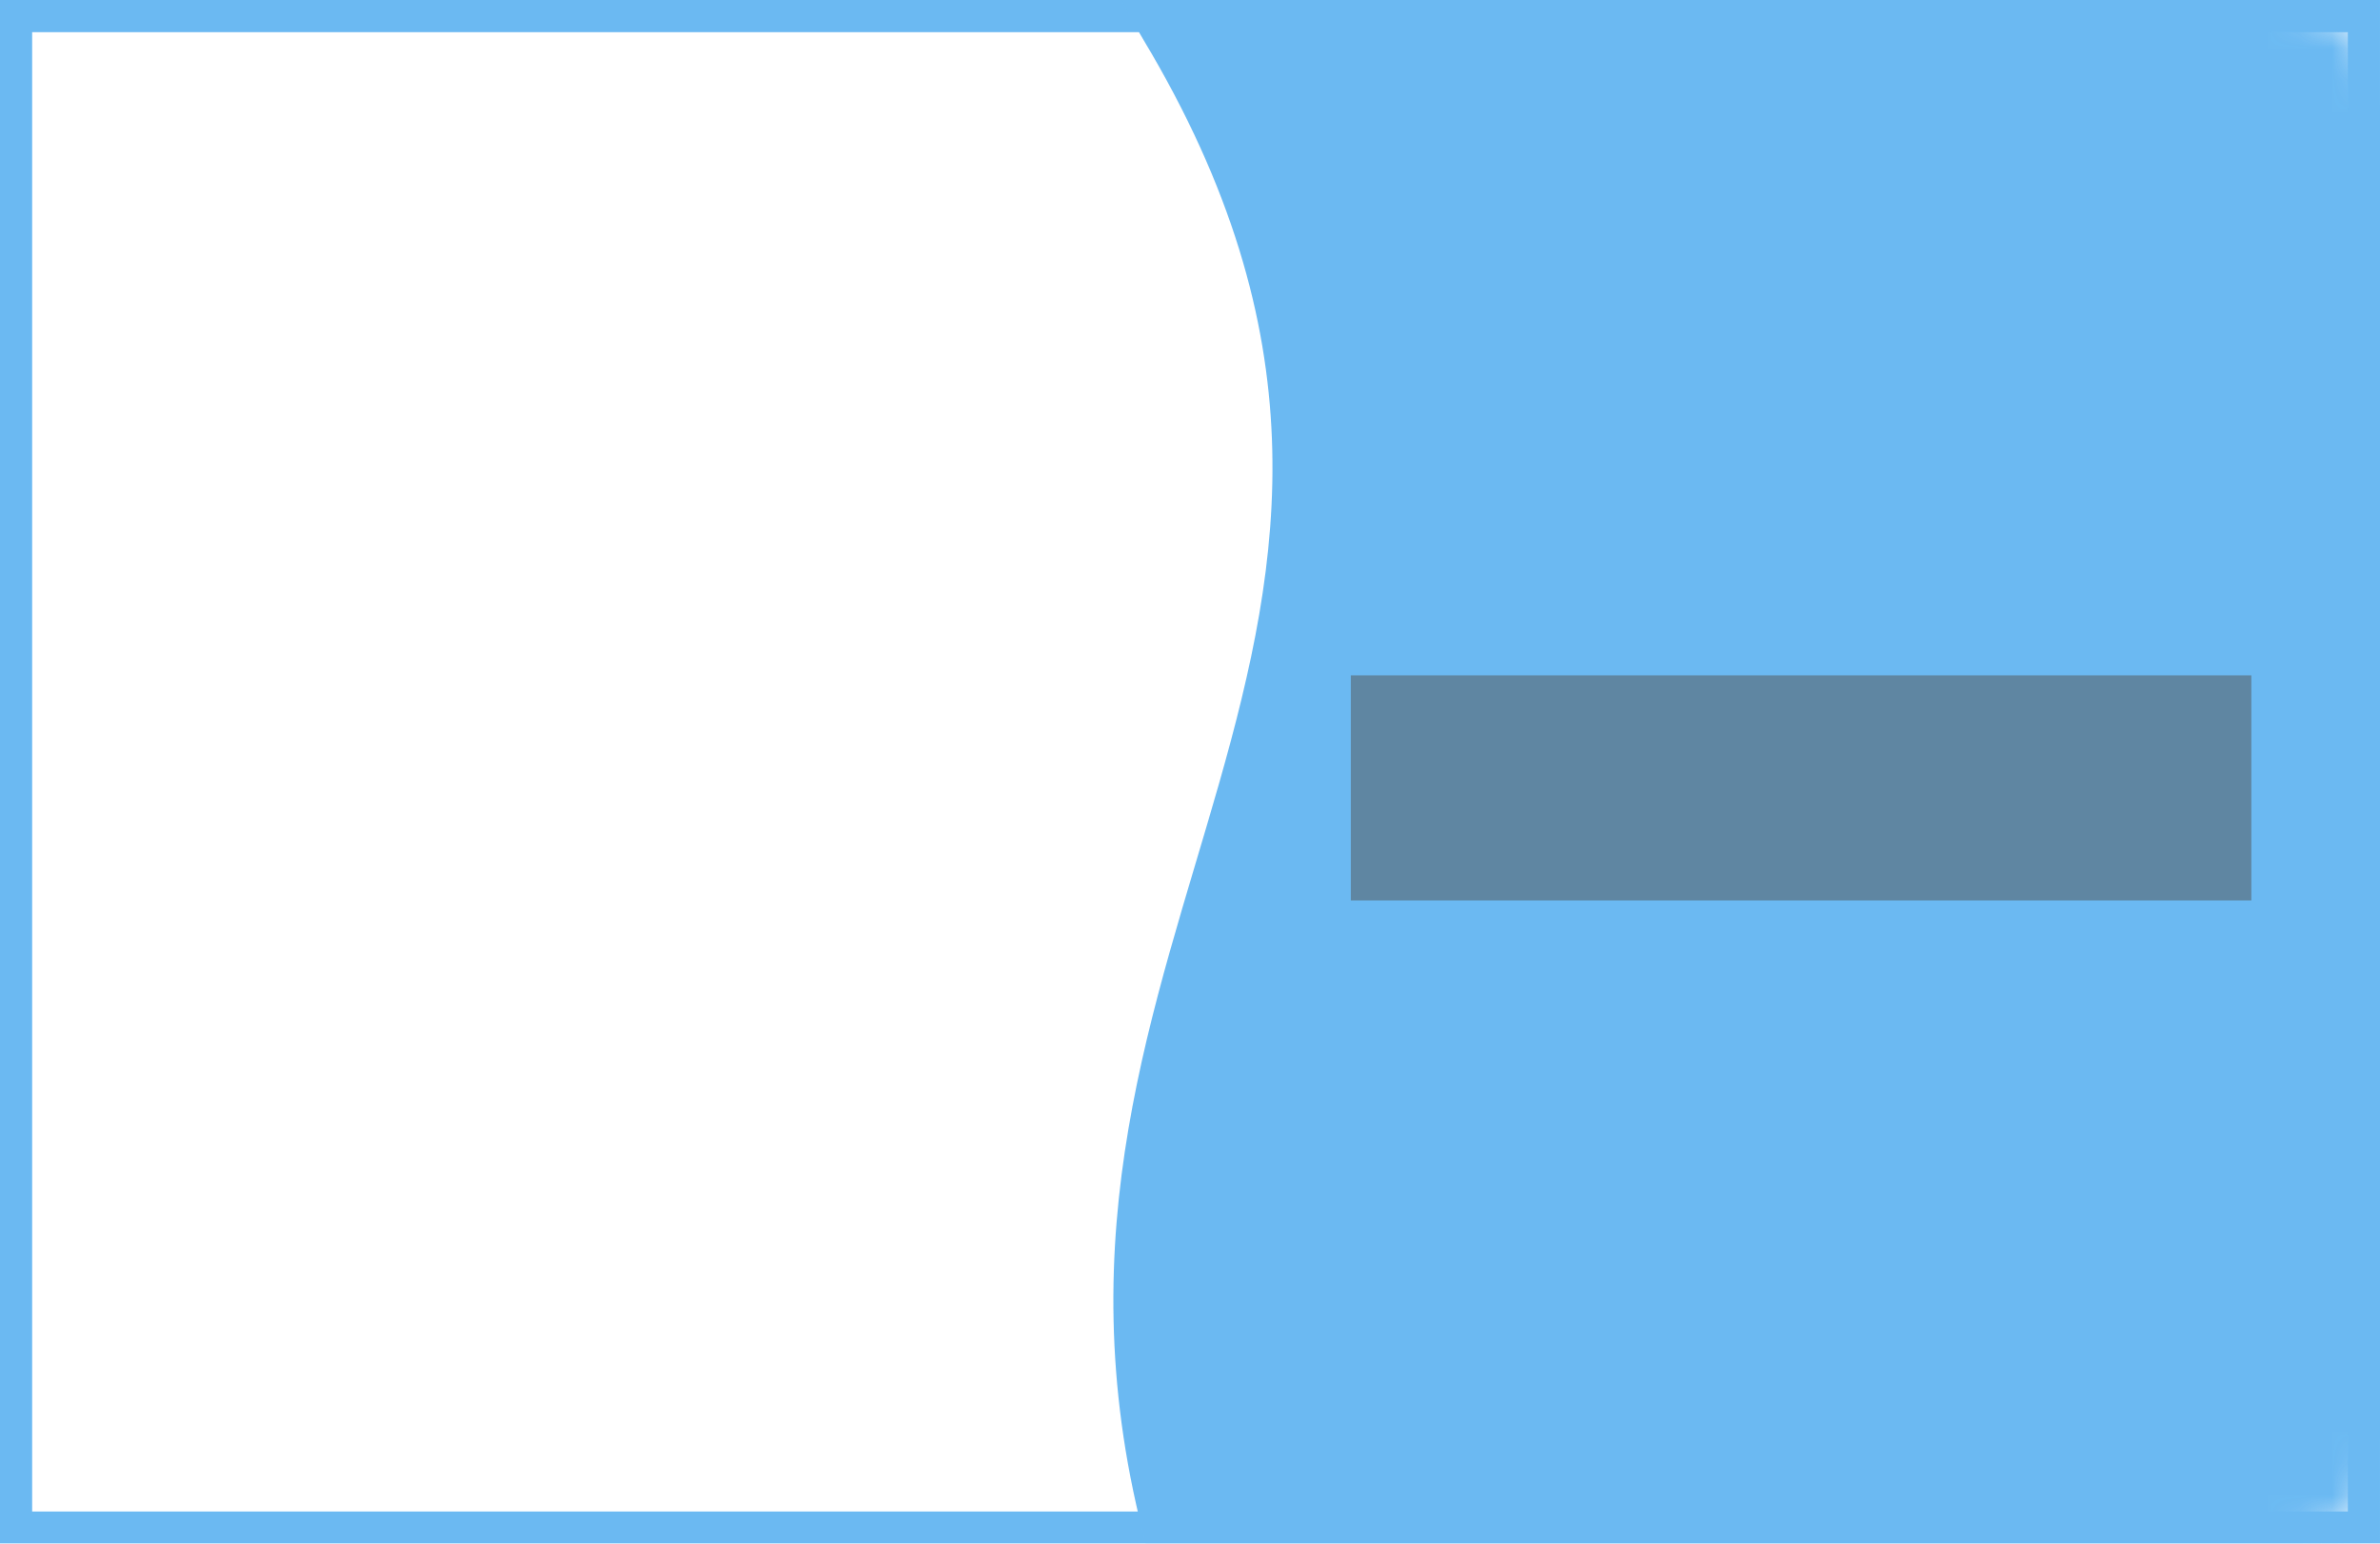<svg width="74" height="48" viewBox="0 0 74 48" fill="none" xmlns="http://www.w3.org/2000/svg">
<g opacity="0.8">
<rect x="0.5" y="0.5" width="73" height="47" stroke="#46A8EF"/>
<mask id="mask0_12_57" style="mask-type:alpha" maskUnits="userSpaceOnUse" x="0" y="0" width="74" height="48">
<rect x="1.5" y="1.5" width="71" height="45" rx="1.5" fill="white" stroke="#46A8EF" stroke-width="3"/>
</mask>
<g mask="url(#mask0_12_57)">
<path d="M35.538 1.213C24.446 -17.266 77 1.213 77 1.213V47.671C77 47.671 40.306 66.411 35.538 47.671C30.769 28.931 46.629 19.692 35.538 1.213Z" fill="#46A8EF"/>
</g>
<rect x="42" y="21" width="28" height="7" fill="#292929" fill-opacity="0.5"/>
</g>
</svg>
